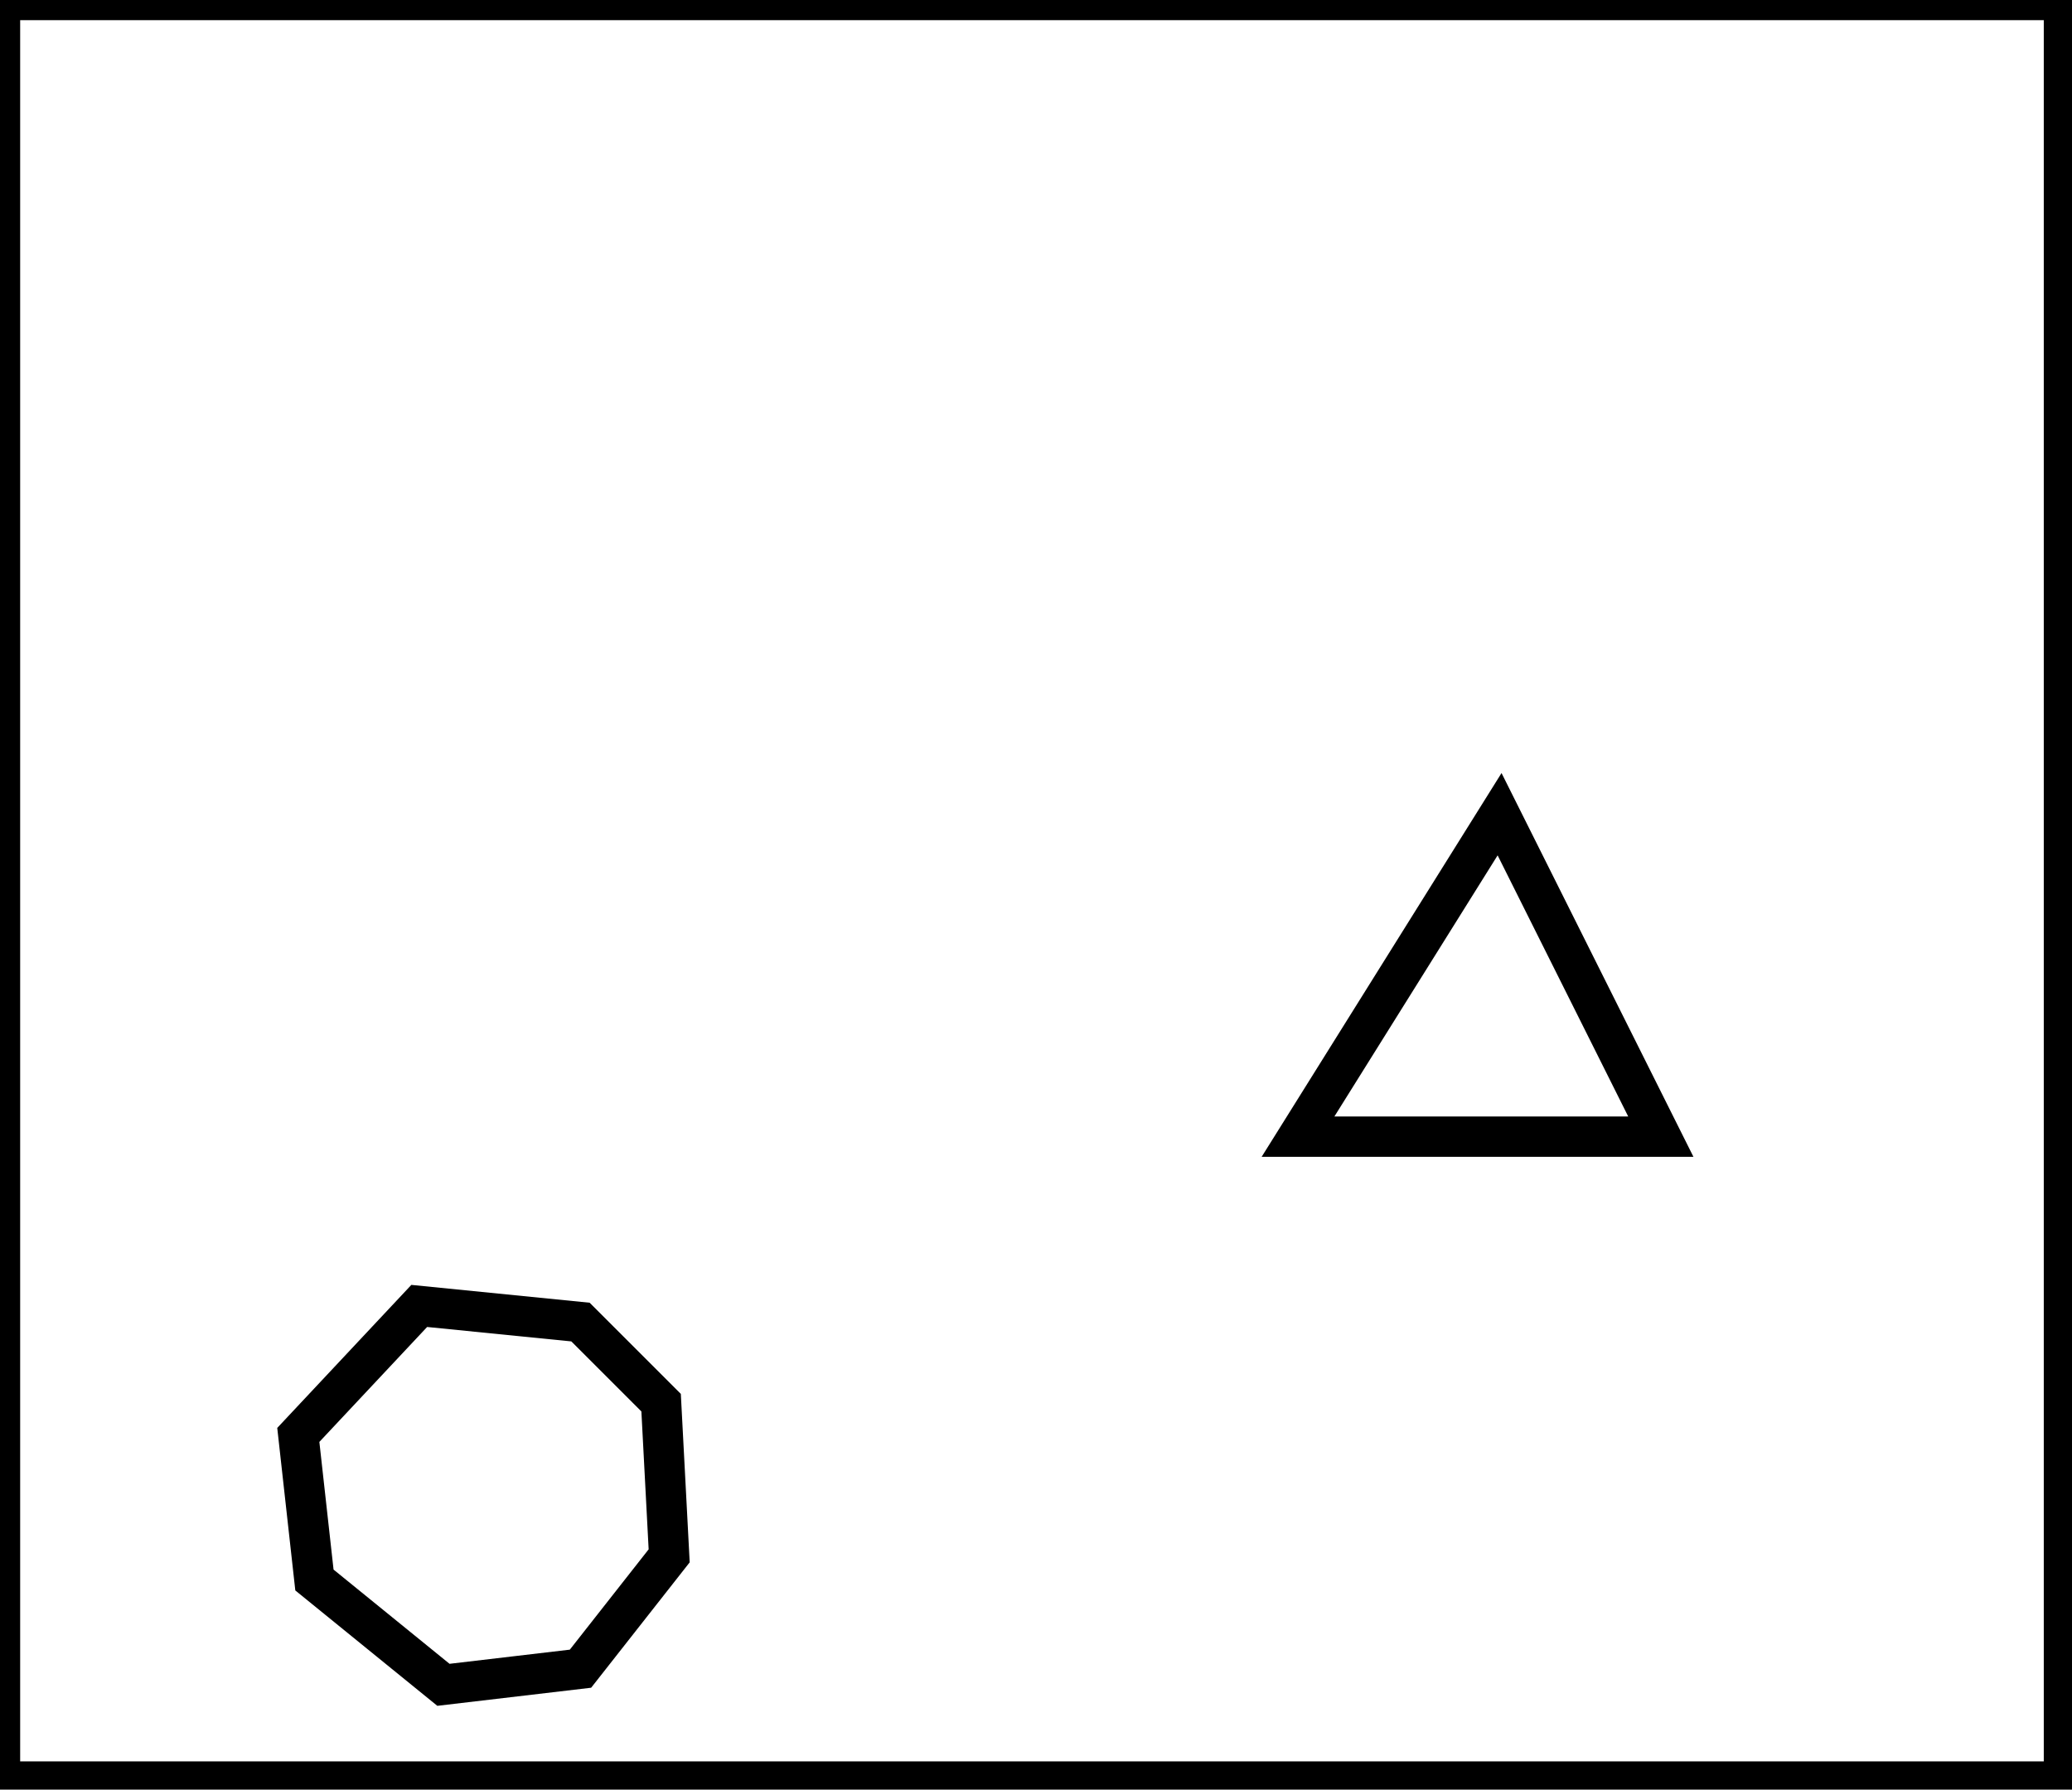 <?xml version="1.0" encoding="utf-8" ?>
<svg baseProfile="full" height="222" version="1.1" width="257" xmlns="http://www.w3.org/2000/svg" xmlns:ev="http://www.w3.org/2001/xml-events" xmlns:xlink="http://www.w3.org/1999/xlink"><defs /><rect fill="white" height="222" width="257" x="0" y="0" /><path d="M 52,162 L 37,178 L 39,196 L 55,209 L 72,207 L 83,193 L 82,174 L 72,164 Z" fill="none" stroke="black" stroke-width="5" /><path d="M 186,101 L 161,141 L 206,141 Z" fill="none" stroke="black" stroke-width="5" /><path d="M 0,0 L 0,221 L 256,221 L 256,0 Z" fill="none" stroke="black" stroke-width="5" /></svg>